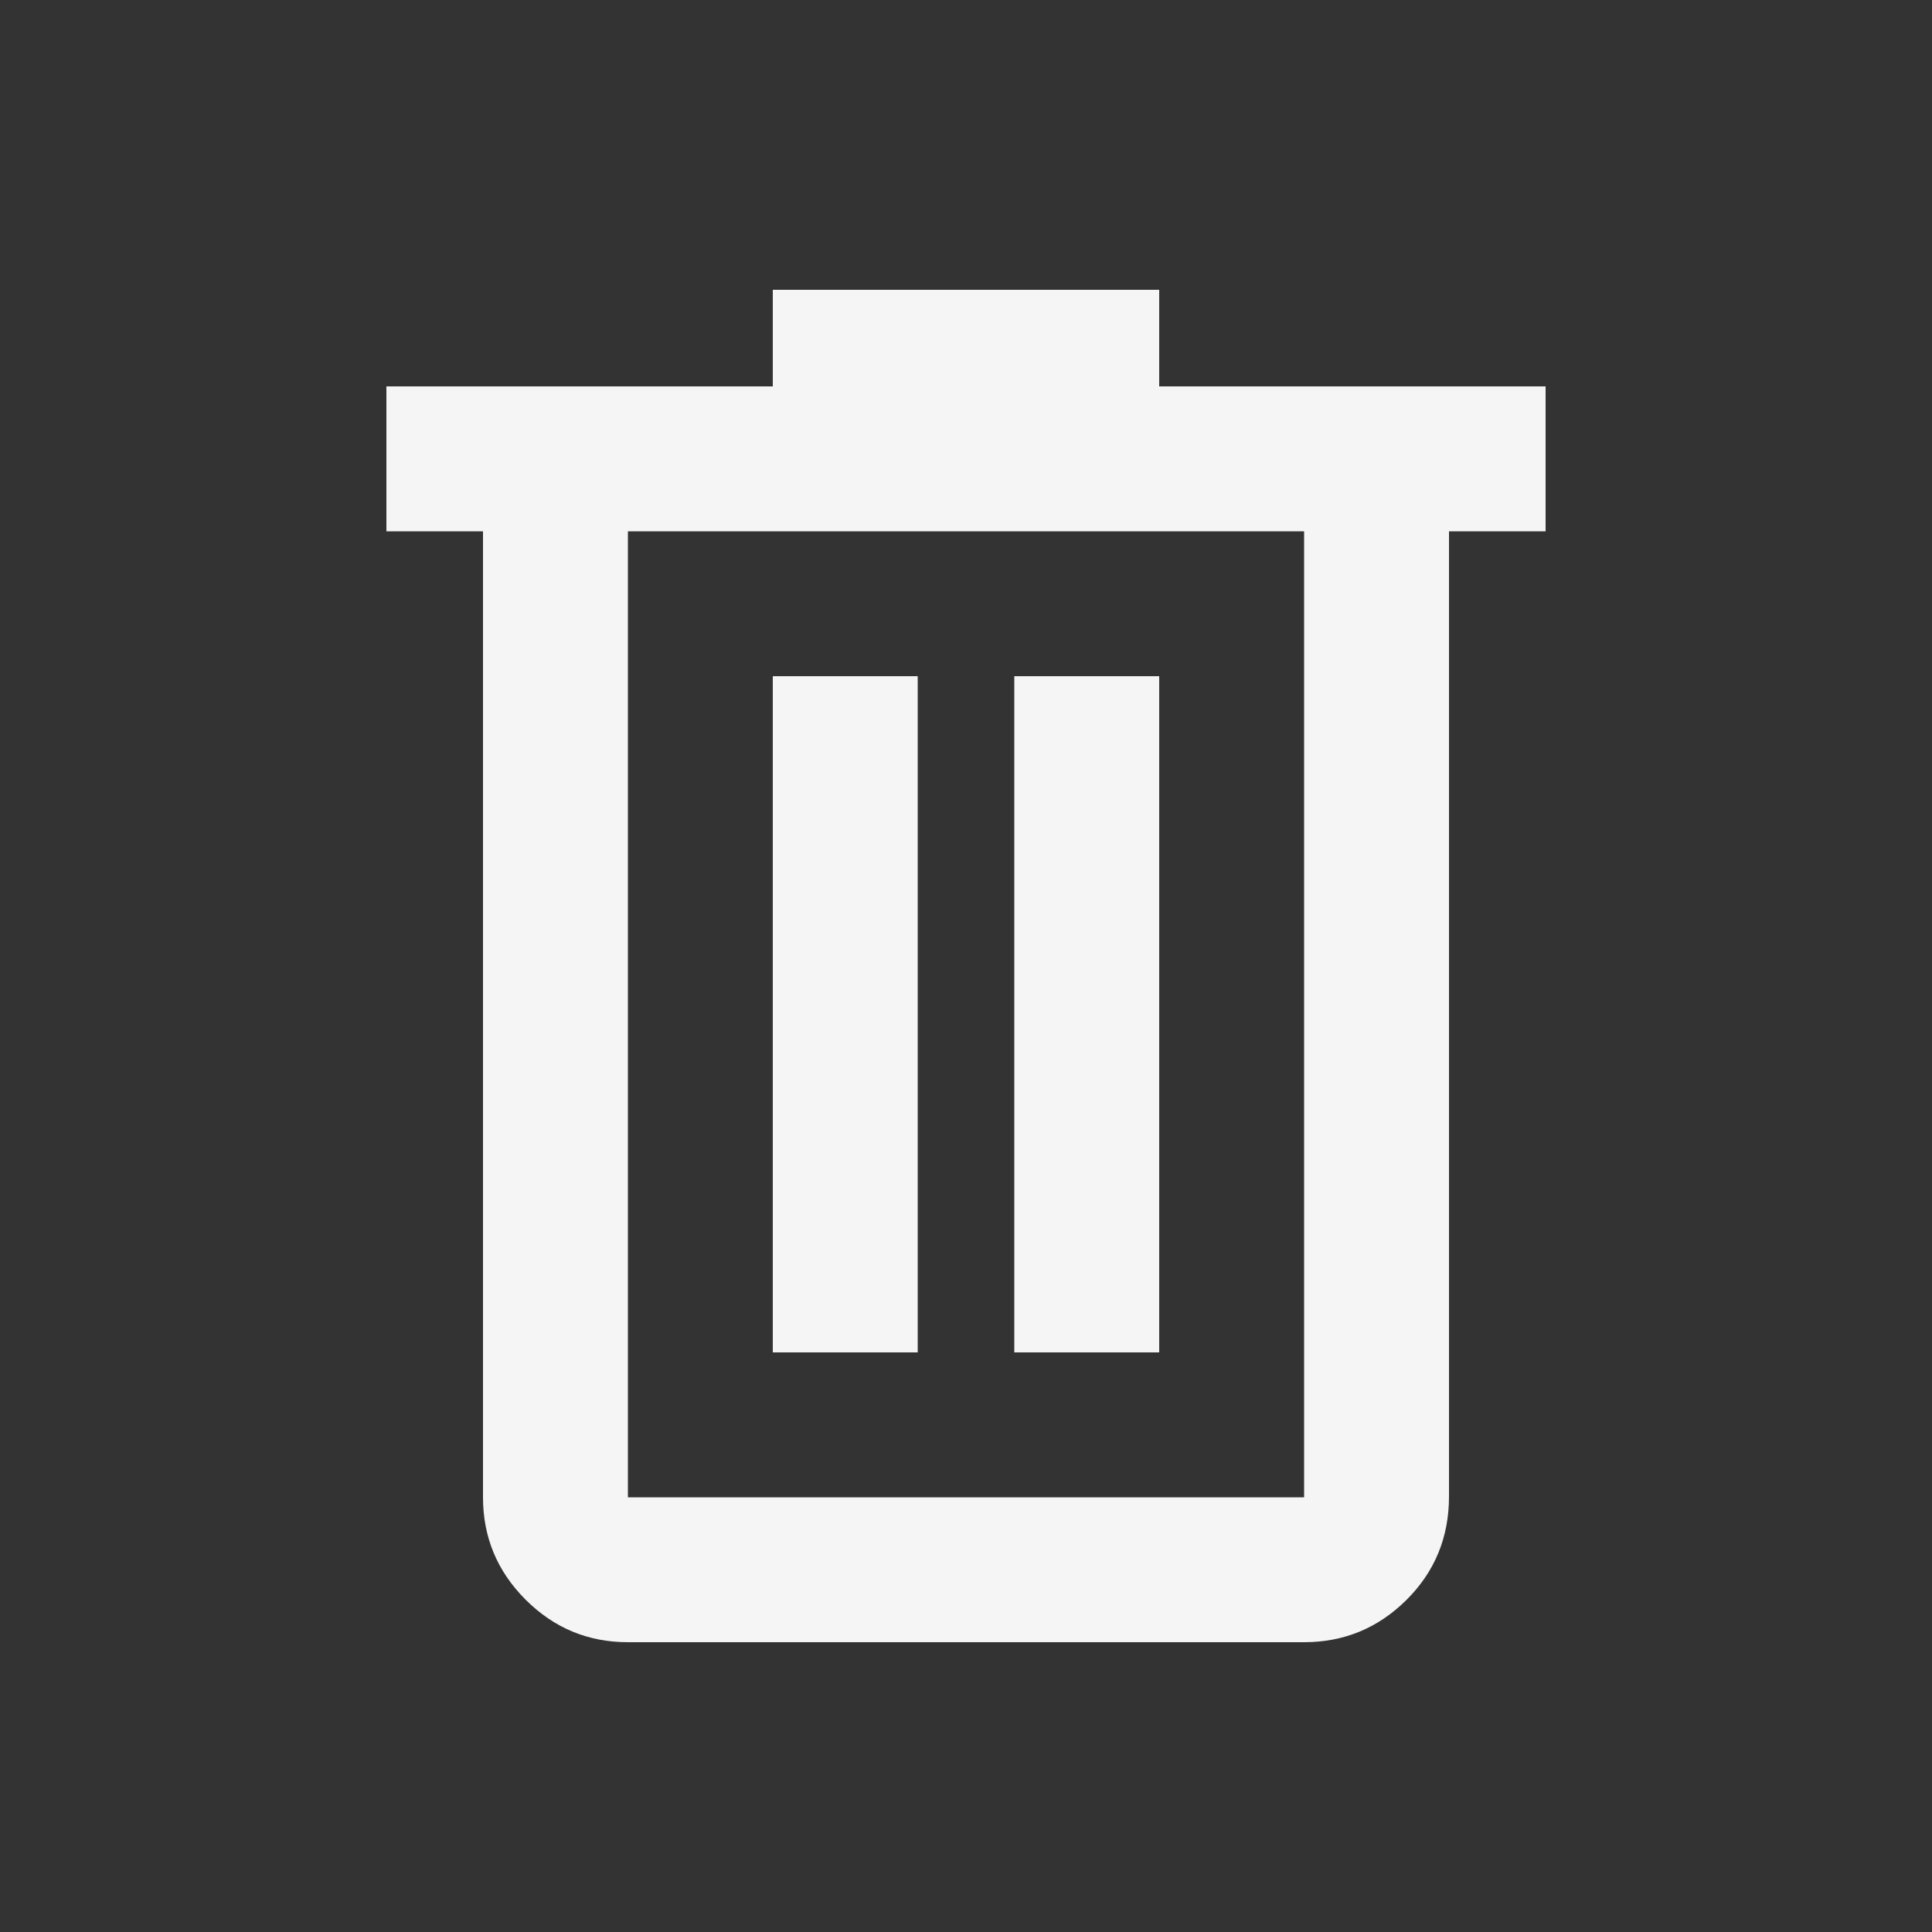 <svg xmlns="http://www.w3.org/2000/svg" height="20px" viewBox="0 -960 960 960" width="20px" fill="#f5f5f5"><rect x="0" y="-960" width="960" height="960" fill="#333333" stroke="none"/><path d="M312-144q-29.7 0-50.85-21.15Q240-186.3 240-216v-480h-48v-72h192v-48h192v48h192v72h-48v479.57Q720-186 698.85-165T648-144H312Zm336-552H312v480h336v-480ZM384-288h72v-336h-72v336Zm120 0h72v-336h-72v336ZM312-696v480-480Z"/></svg>